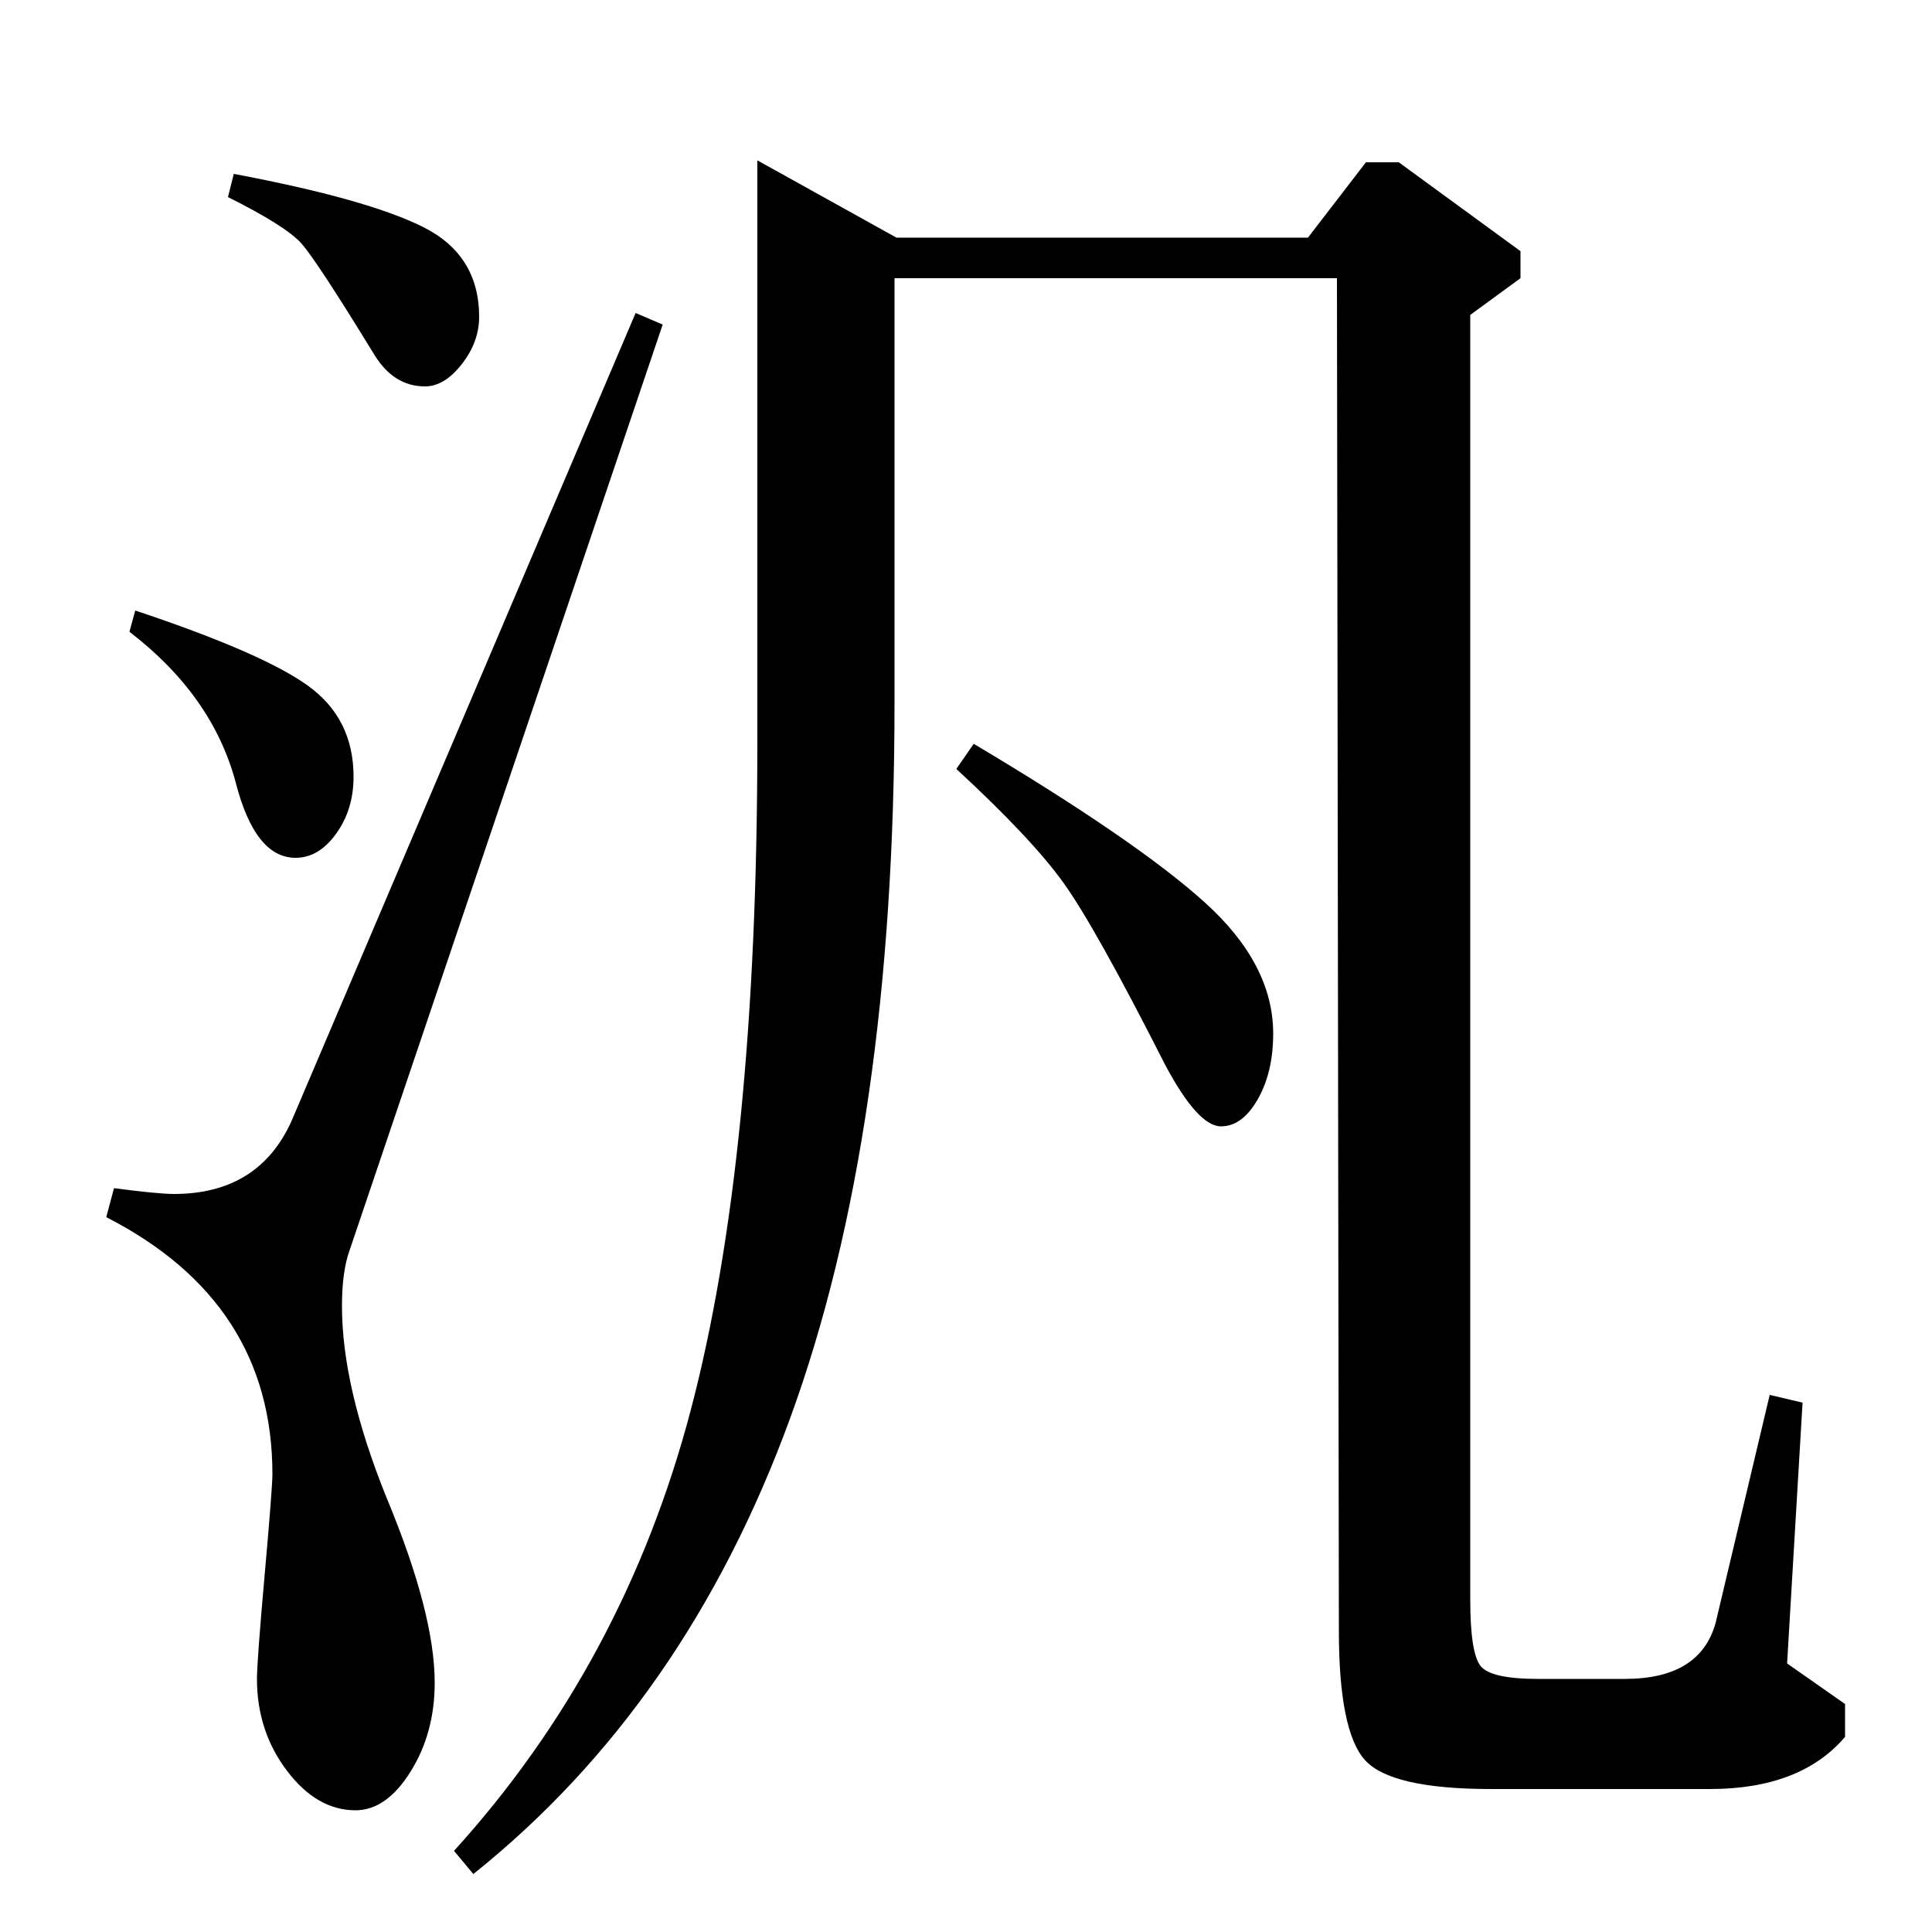 <?xml version="1.0" standalone="no"?>
<!DOCTYPE svg PUBLIC "-//W3C//DTD SVG 1.1//EN" "http://www.w3.org/Graphics/SVG/1.1/DTD/svg11.dtd" >
<svg xmlns="http://www.w3.org/2000/svg" xmlns:xlink="http://www.w3.org/1999/xlink" version="1.1" viewBox="0 -140 1000 1000">
  <g transform="matrix(1 0 0 -1 0 860)">
   <path fill="currentColor"
d="M933 274l-8 -135l30 -21v-17q-23 -27 -70 -27h-113q-52 0 -65.5 15t-13.5 67l-1 700h-229v-220q0 -222 -54 -370t-164 -236l-10 12q88 97 122.5 228t34.5 346v301l72 -40h213l30 39h17l63 -46v-14l-26 -19v-665q0 -28 5.5 -34.5t29.5 -6.5h45q39 0 47 29l28 118zM495 602
l9 13q84 -50 119.5 -82t35.5 -68q0 -20 -8 -34t-19 -14q-12 0 -29 32q-36 71 -52.5 94t-55.5 59zM118 898l3 12q69 -13 98 -27.5t29 -46.5q0 -13 -9 -24.5t-19 -11.5q-16 0 -26 16q-30 49 -38 58t-38 24zM67 673l3 11q66 -22 89.5 -39t23.5 -47q0 -17 -9 -29.5t-21 -12.5
q-21 0 -31 39q-12 45 -55 78zM329 838l14 -6l-162 -479q-4 -11 -4 -29q0 -42 23 -99q25 -60 25 -96q0 -26 -12.5 -46t-28.5 -20q-20 0 -35.5 20.5t-15.5 47.5q0 9 4 54t4 52q0 89 -86 133l4 15q23 -3 31 -3q44 0 61 38z" />
  </g>

</svg>
